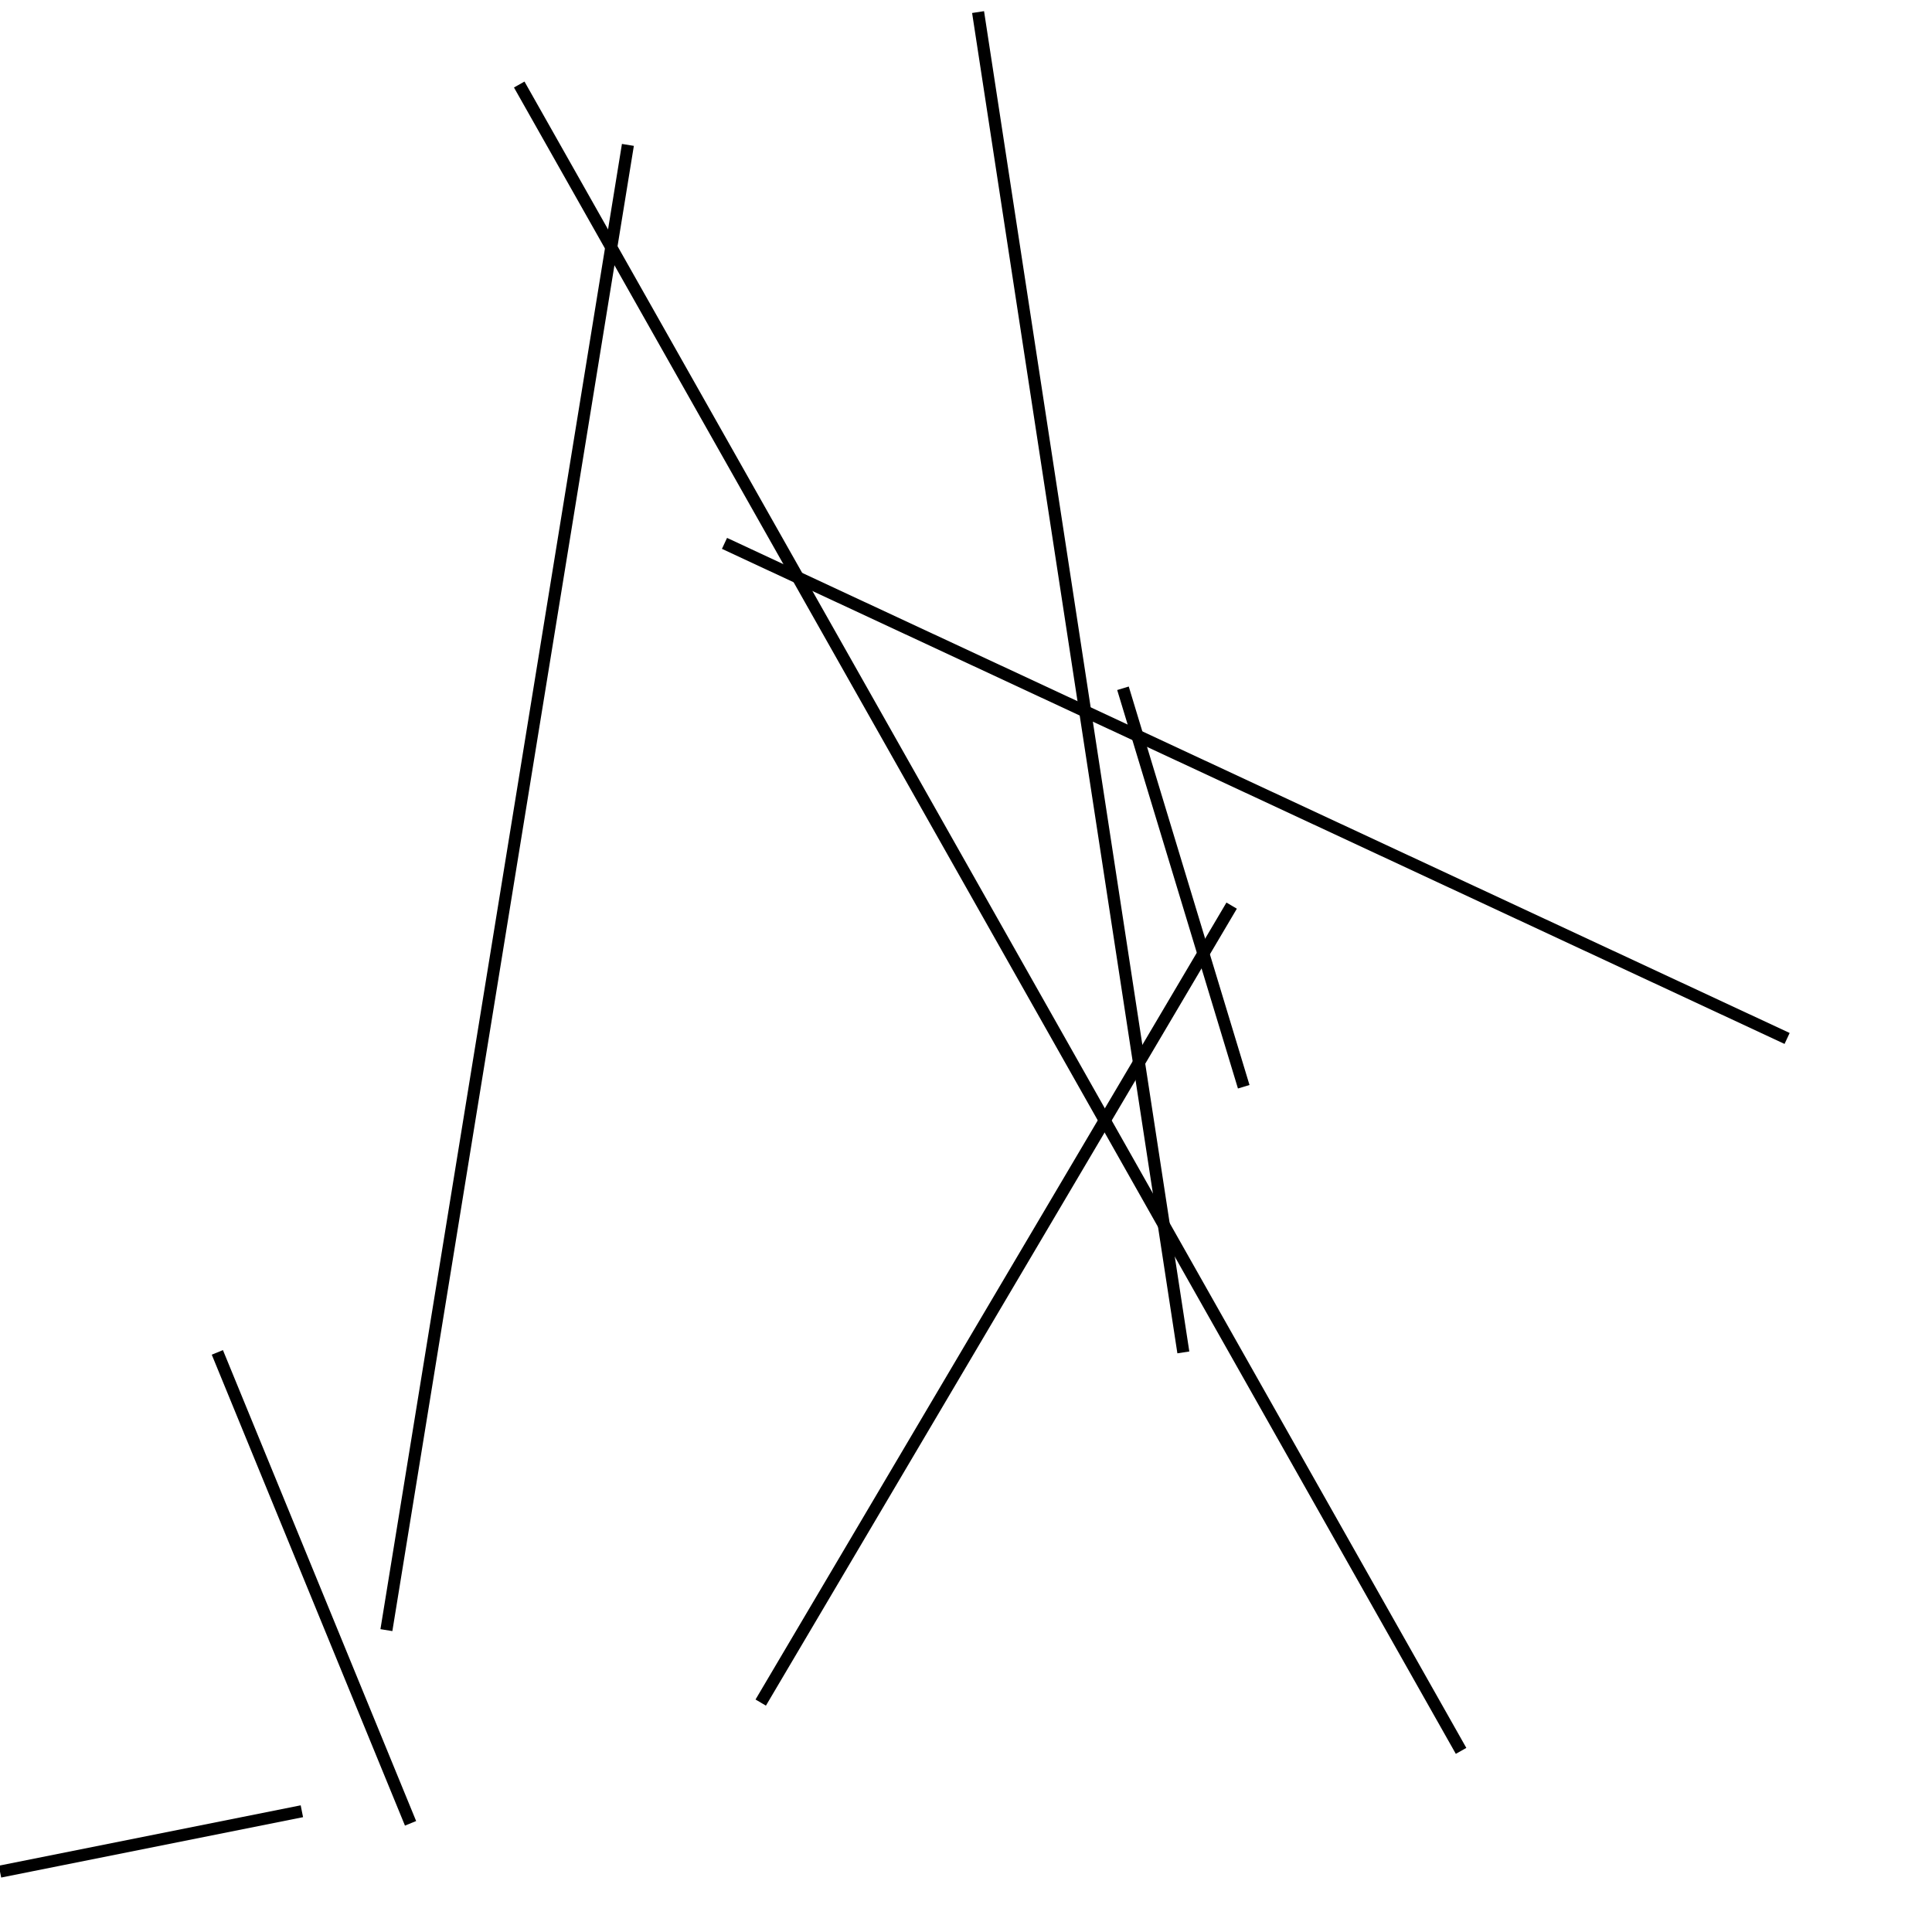 <?xml version="1.0" encoding="utf-8" ?>
<svg baseProfile="full" height="160" version="1.1" width="160" xmlns="http://www.w3.org/2000/svg" xmlns:ev="http://www.w3.org/2001/xml-events" xmlns:xlink="http://www.w3.org/1999/xlink"><defs /><line stroke="black" stroke-width="1" x1="43" x2="121" y1="7" y2="145" /><line stroke="black" stroke-width="1" x1="25" x2="0" y1="150" y2="155" /><line stroke="black" stroke-width="1" x1="63" x2="102" y1="141" y2="75" /><line stroke="black" stroke-width="1" x1="98" x2="81" y1="112" y2="1" /><line stroke="black" stroke-width="1" x1="148" x2="60" y1="86" y2="45" /><line stroke="black" stroke-width="1" x1="52" x2="32" y1="12" y2="135" /><line stroke="black" stroke-width="1" x1="34" x2="18" y1="151" y2="112" /><line stroke="black" stroke-width="1" x1="103" x2="93" y1="90" y2="57" /></svg>